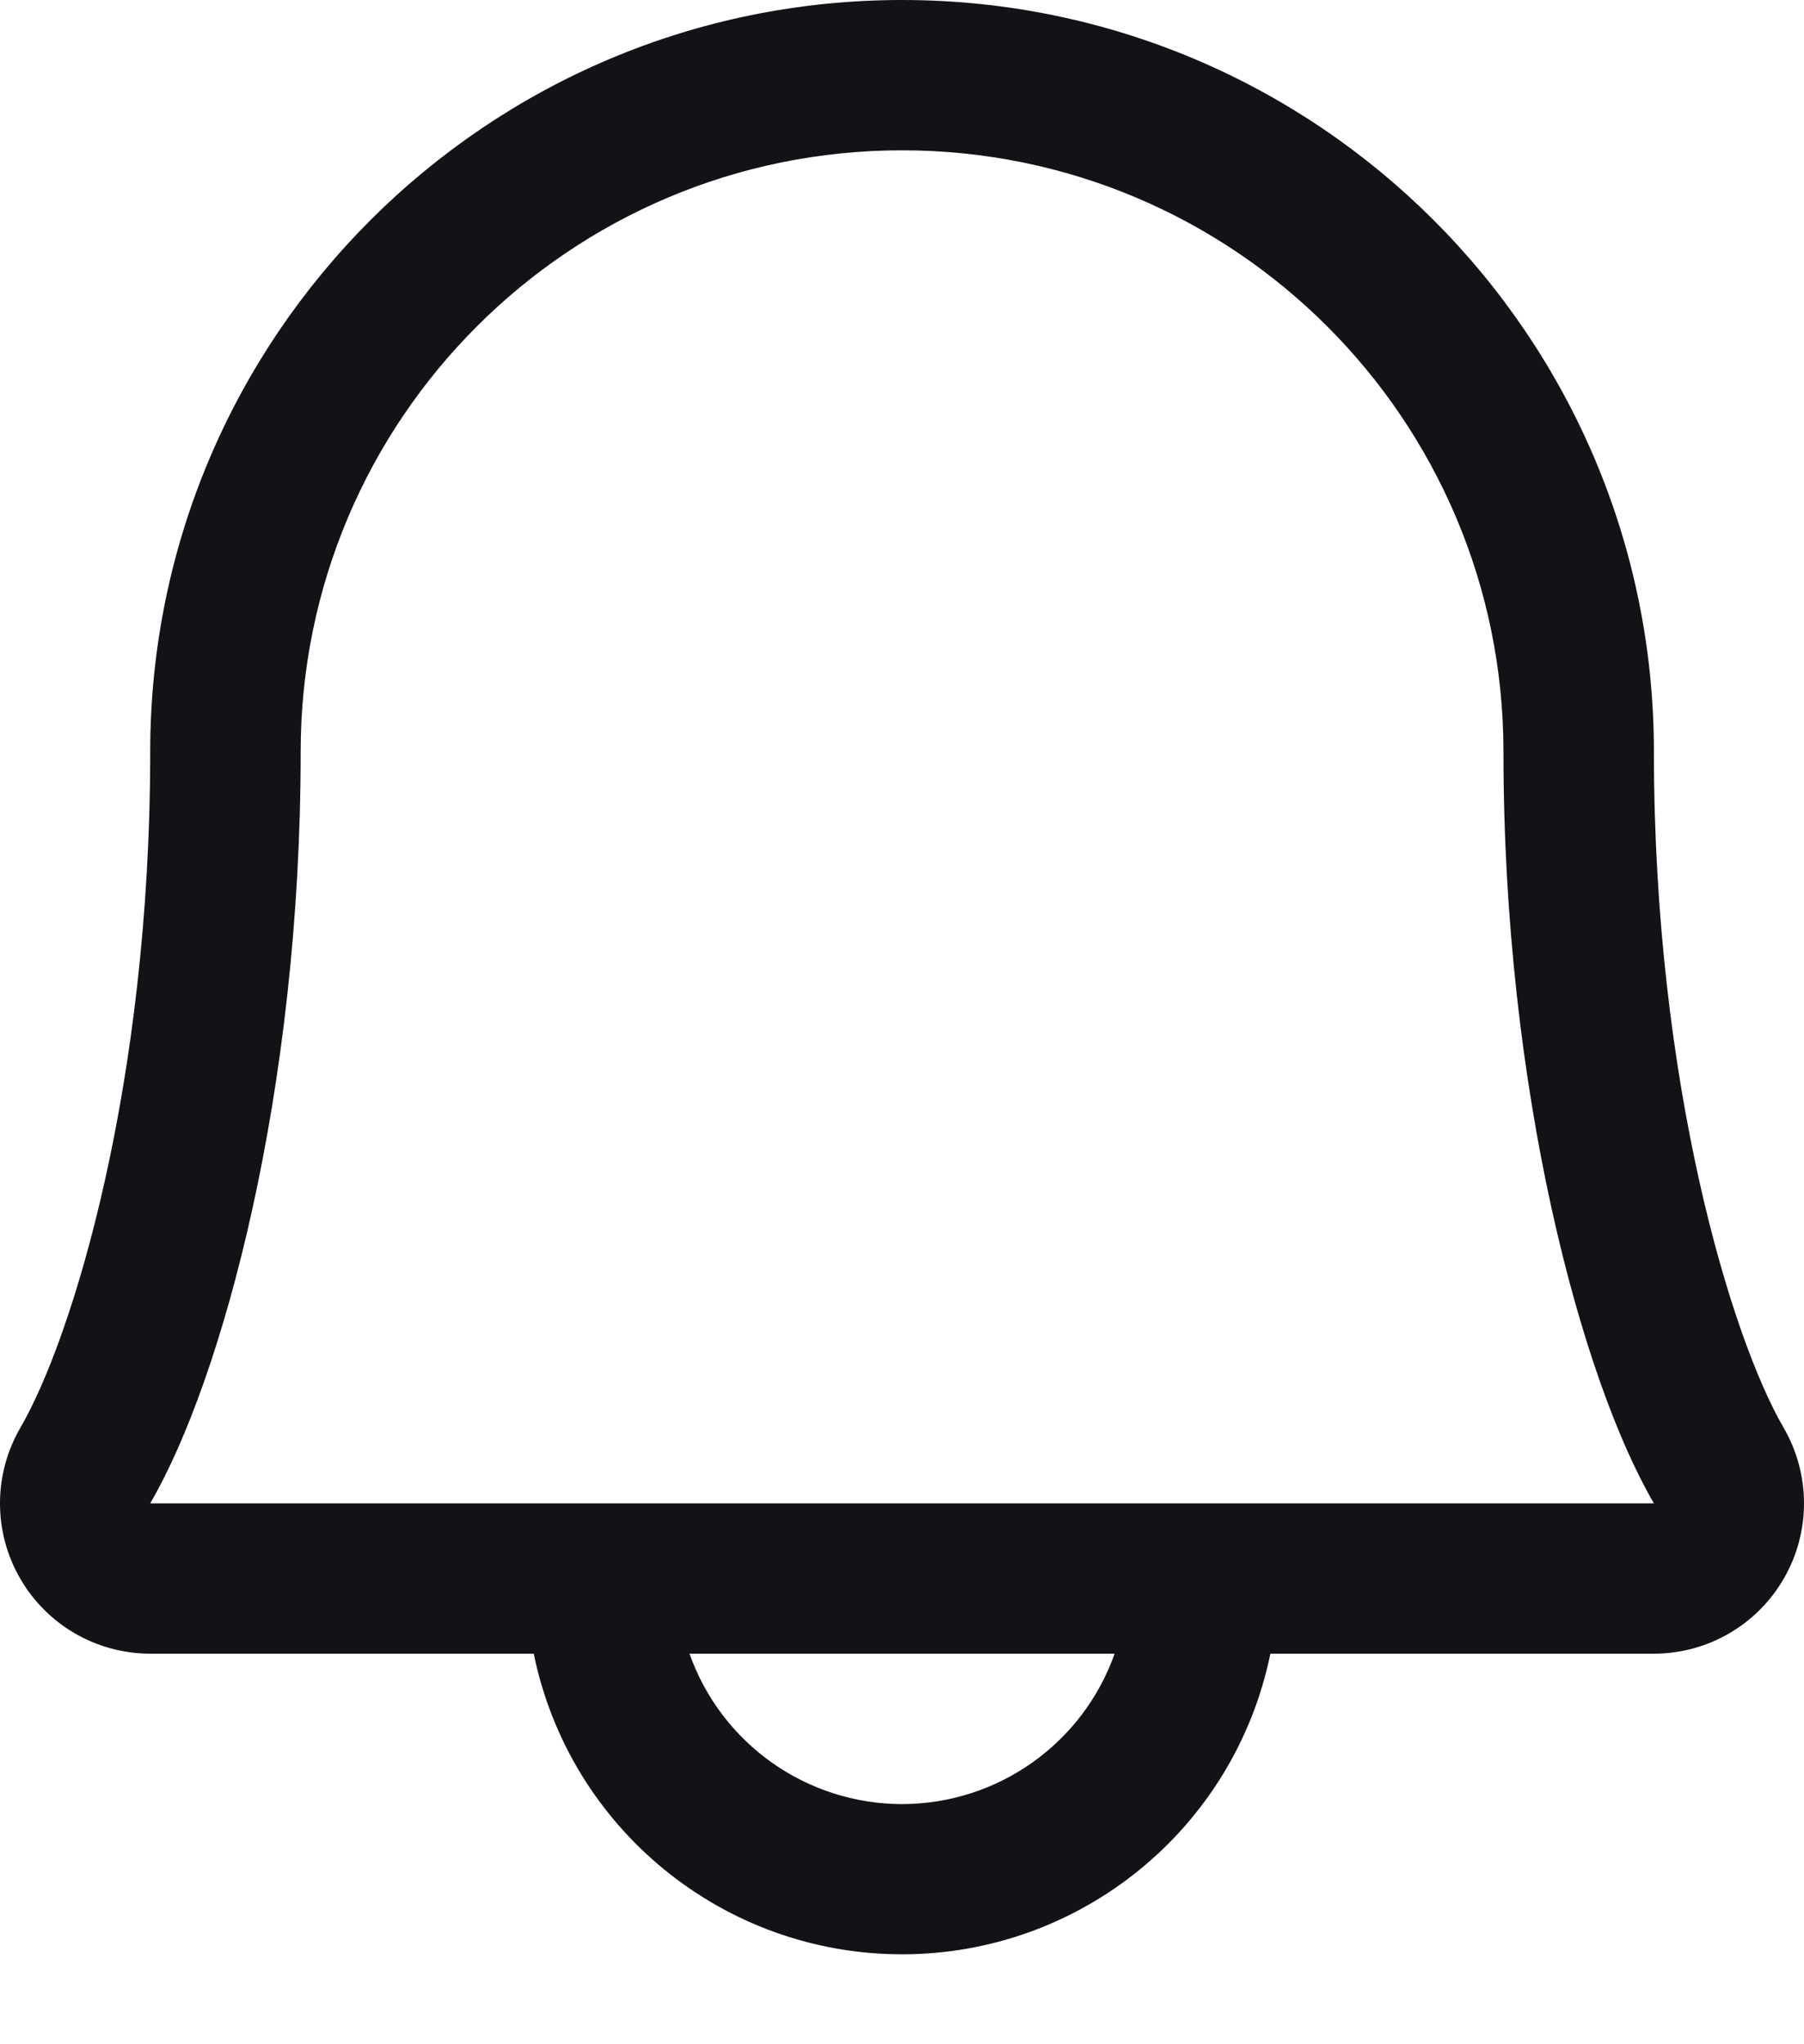 <svg width="15" height="17" viewBox="0 0 15 17" fill="none" xmlns="http://www.w3.org/2000/svg">
<path fill-rule="evenodd" clip-rule="evenodd" d="M14.83 11.872C14.396 11.125 13.752 9.012 13.752 6.251C13.752 2.799 10.953 0 7.5 0C4.048 0 1.249 2.799 1.249 6.251C1.249 9.012 0.604 11.125 0.17 11.872C-0.055 12.259 -0.057 12.736 0.166 13.124C0.389 13.513 0.802 13.752 1.249 13.752H4.438C4.736 15.207 6.015 16.252 7.5 16.252C8.985 16.252 10.265 15.207 10.563 13.752H13.752C14.199 13.752 14.612 13.512 14.834 13.124C15.057 12.736 15.055 12.259 14.83 11.872ZM7.5 15.003C6.706 15.002 5.998 14.501 5.733 13.752H9.268C9.003 14.501 8.295 15.002 7.5 15.003ZM1.249 12.502C1.851 11.468 2.5 9.07 2.5 6.251C2.5 3.489 4.739 1.25 7.5 1.25C10.262 1.25 12.501 3.489 12.501 6.251C12.501 9.068 13.148 11.465 13.752 12.502H1.249Z" fill="#121217"/>
</svg>
